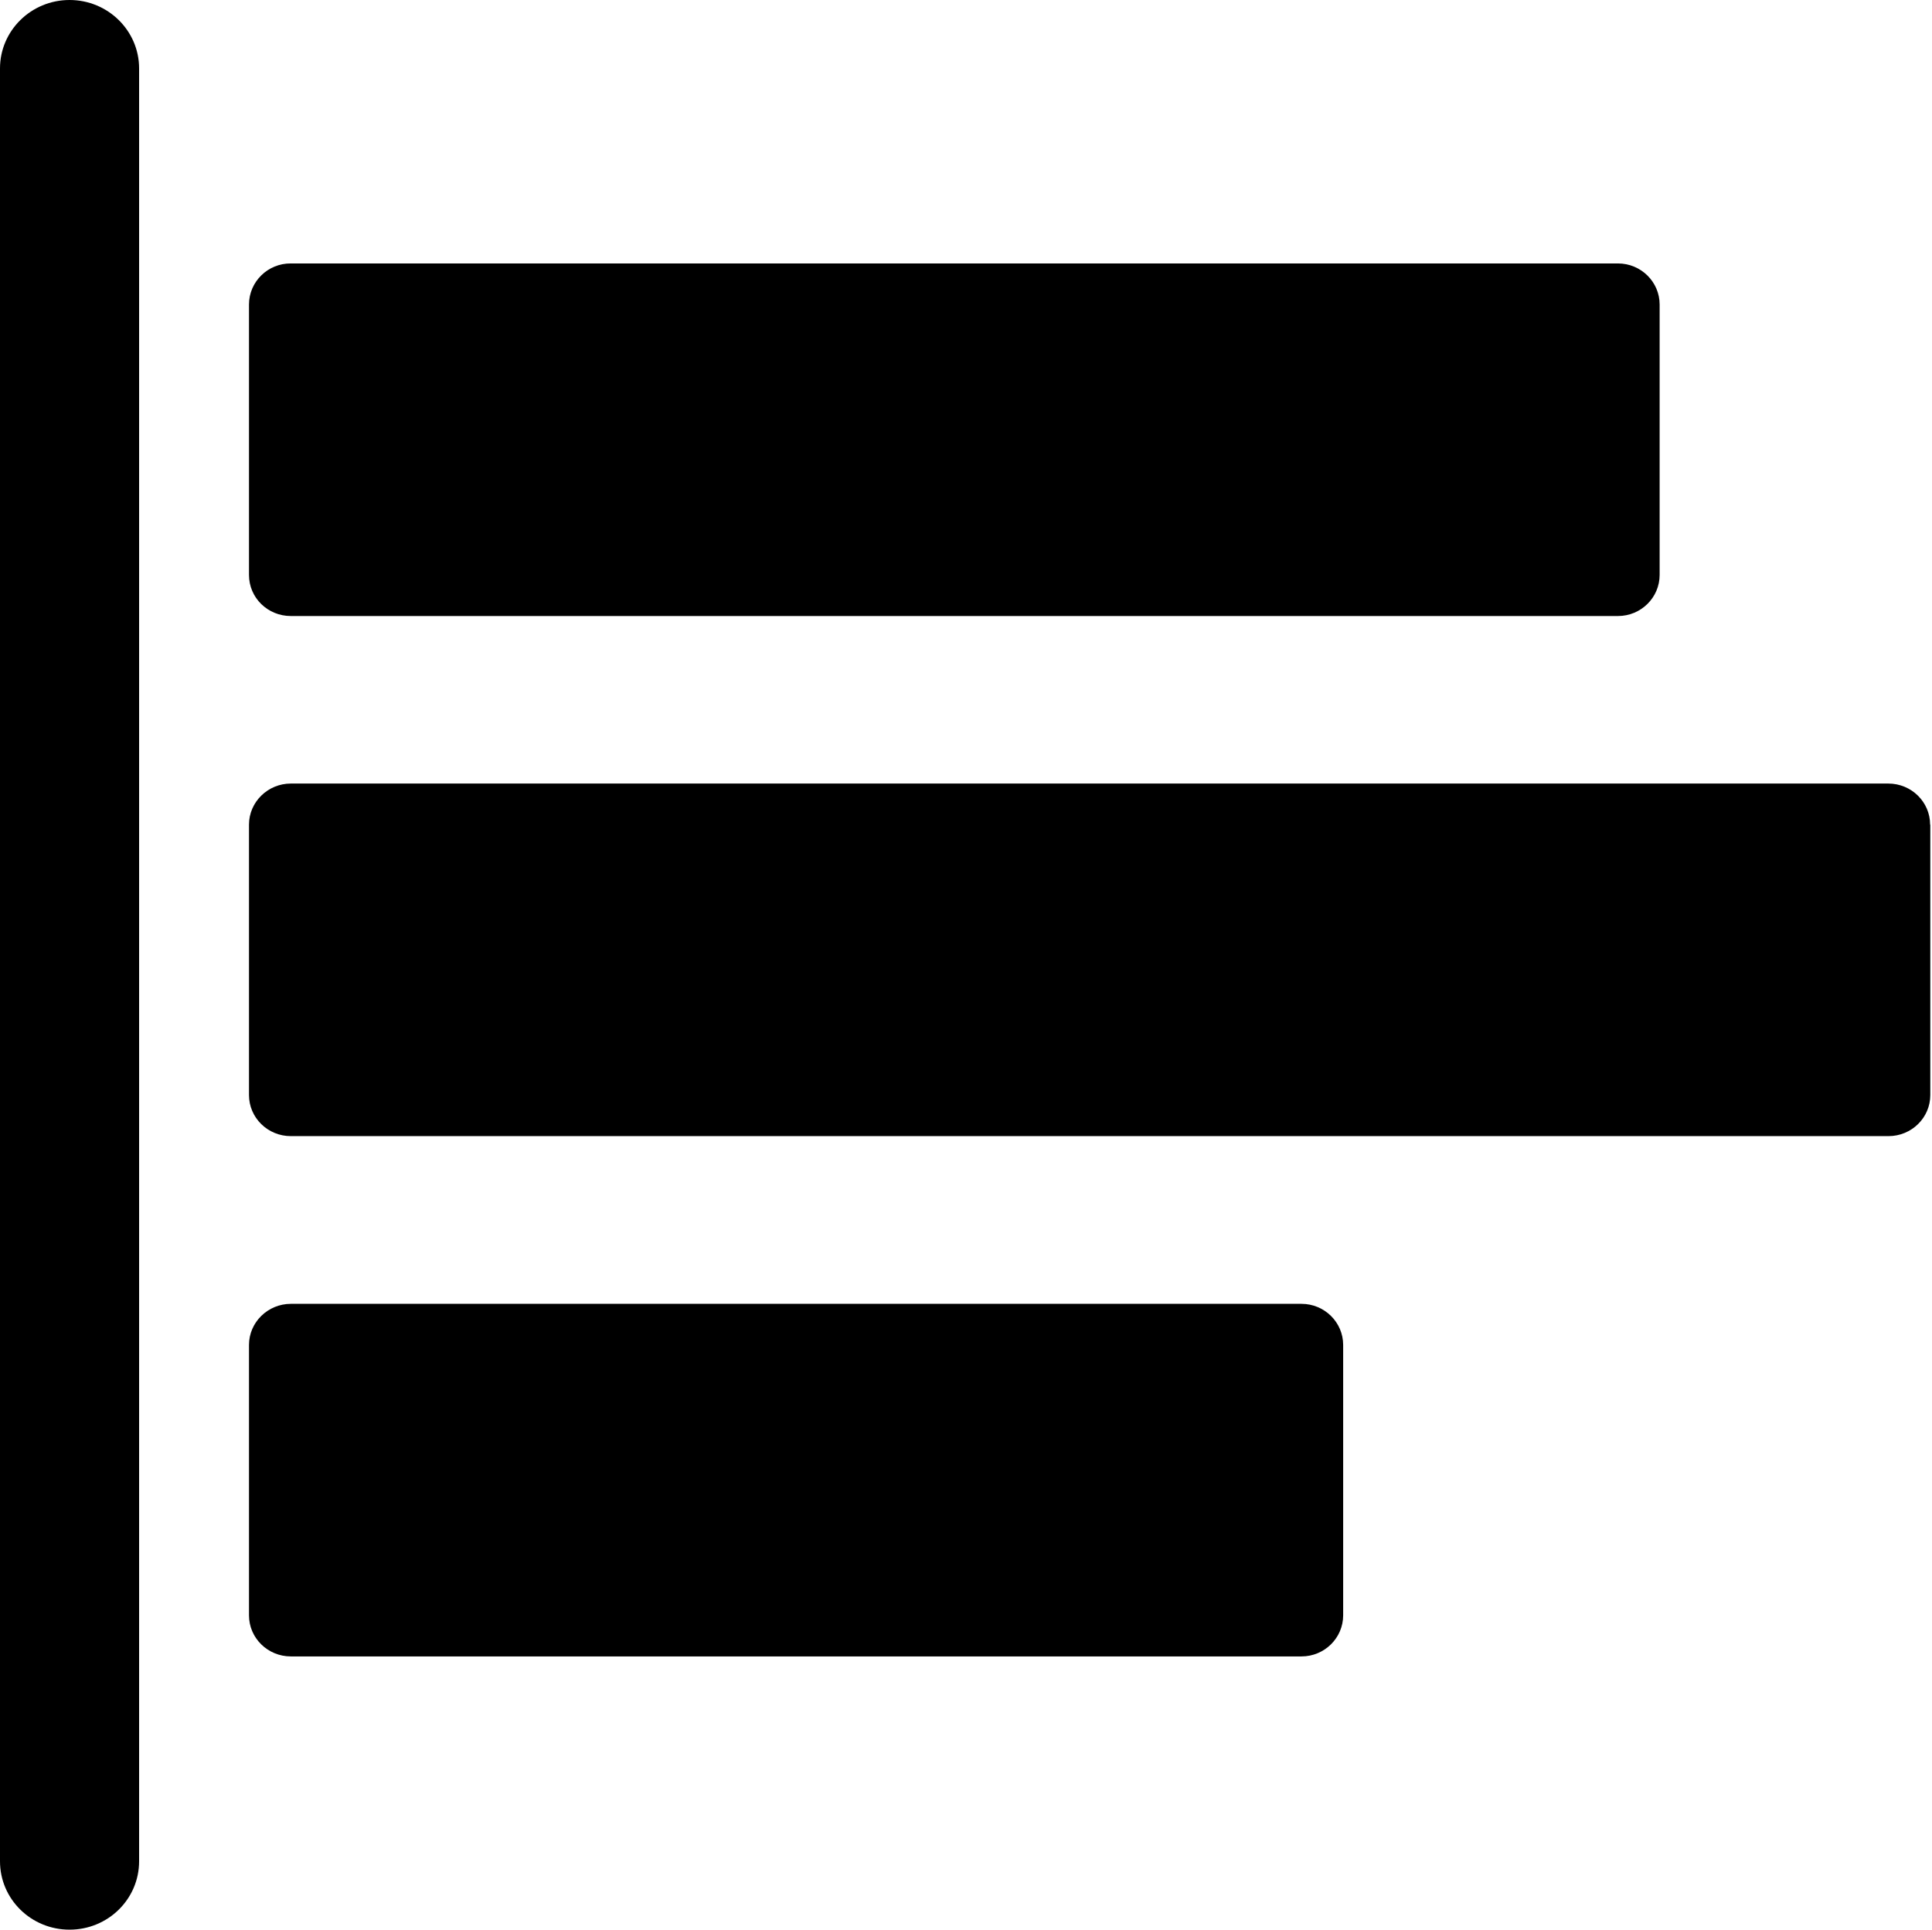 <?xml version="1.0" standalone="no"?><!DOCTYPE svg PUBLIC "-//W3C//DTD SVG 1.1//EN" "http://www.w3.org/Graphics/SVG/1.1/DTD/svg11.dtd"><svg t="1578281616955" class="icon" viewBox="0 0 1025 1024" version="1.1" xmlns="http://www.w3.org/2000/svg" p-id="35093" xmlns:xlink="http://www.w3.org/1999/xlink" width="200.195" height="200"><defs><style type="text/css"></style></defs><path d="M132.1 161.6l0 143.5c0 12.1 9.9 21.8 22.2 21.8l704.1 0c12.2 0 22.1-9.8 22.1-21.8L880.5 161.6c0-12-9.9-21.8-22.1-21.8L154.3 139.8C142.1 139.7 132.1 149.5 132.1 161.6zM1024 437.6c0-12-9.9-21.8-22.2-21.8L154.3 415.8c-12.2 0-22.2 9.8-22.2 21.8l0 143.5c0 12 9.9 21.8 22.2 21.8l847.6 0c12.3 0 22.2-9.8 22.2-21.8L1024.1 437.6zM712.6 713.7c0-12-9.9-21.8-22.1-21.8L154.3 691.9c-12.2 0-22.2 9.8-22.2 21.8l0 143.5c0 12 9.9 21.8 22.2 21.8l536.2 0c12.2 0 22.1-9.8 22.1-21.8L712.6 713.7 712.6 713.7zM73.8 987.7 73.8 36.3C73.8 16.3 57.3 0 36.9 0 16.5 0 0 16.3 0 36.3l0 951.4c0 20.1 16.5 36.3 36.9 36.3C57.3 1024 73.8 1007.8 73.8 987.7z" p-id="35094"></path></svg>